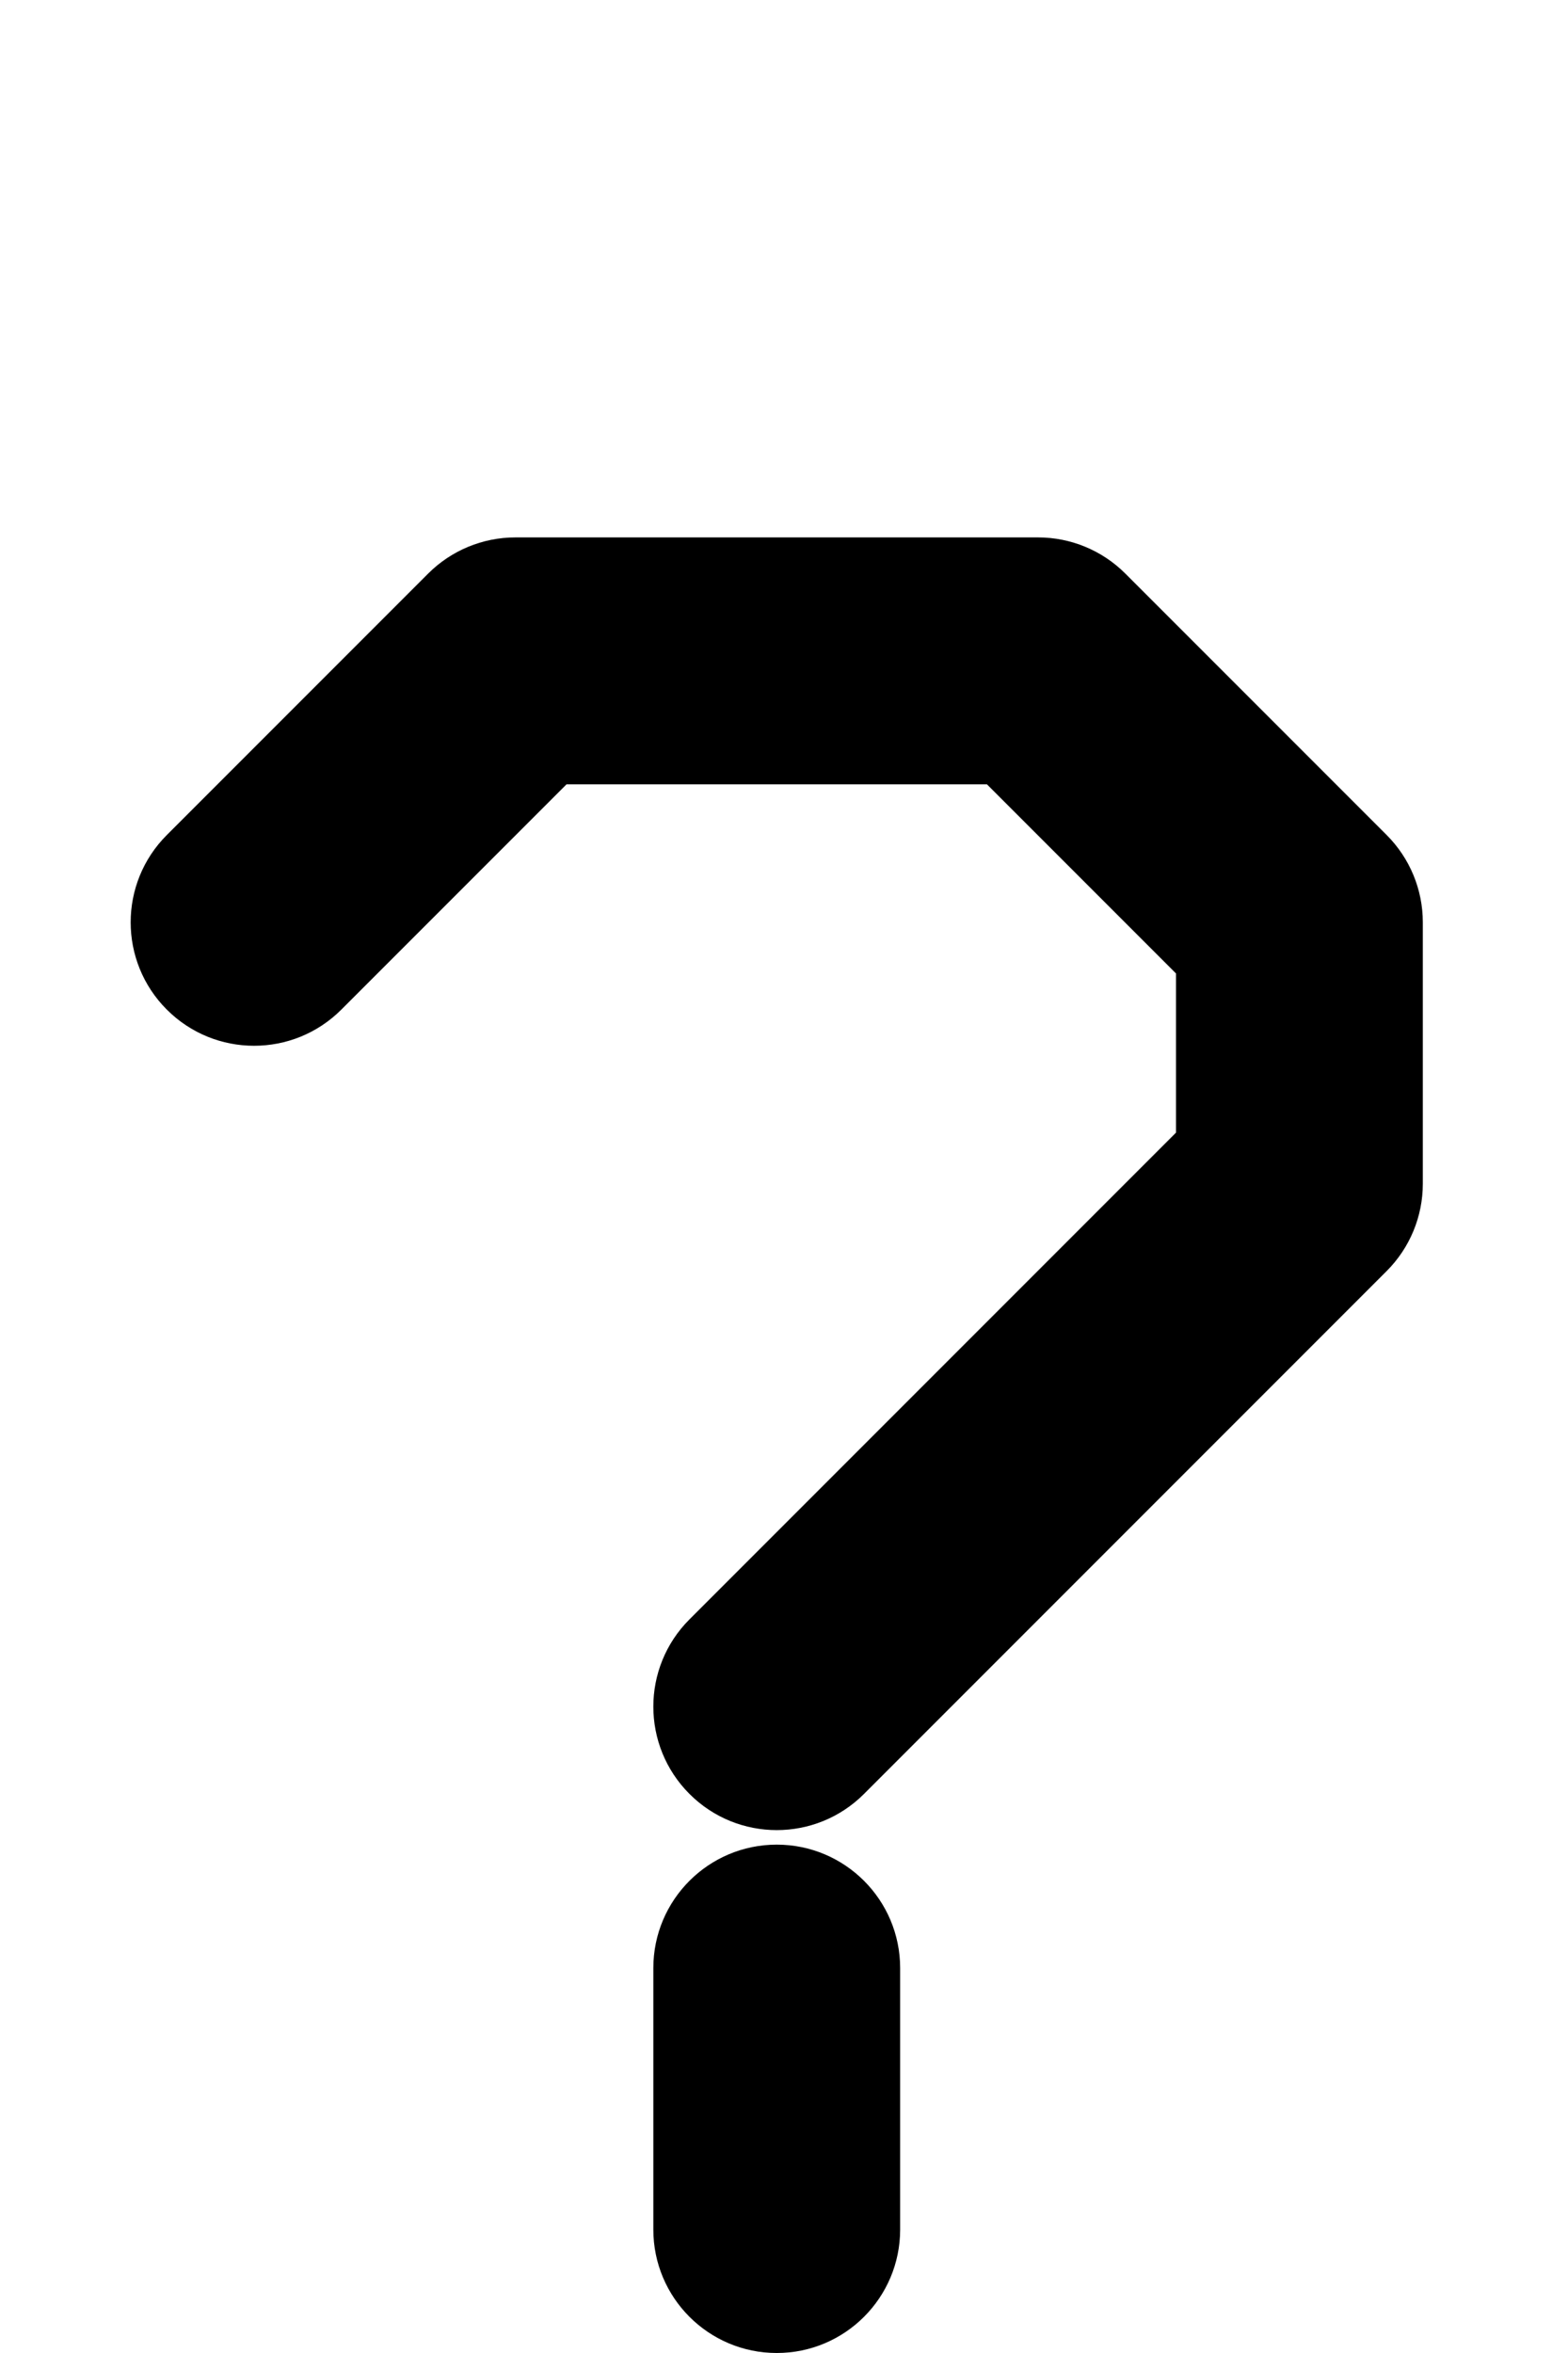 <svg width="108" height="162" viewBox="0 0 108 162" fill="none" xmlns="http://www.w3.org/2000/svg">
<path d="M29.49 39.49C31.084 37.895 33.246 37 35.5 37H71.5C73.754 37 75.916 37.895 77.51 39.49L95.51 57.49C97.105 59.084 98 61.246 98 63.5V81.5C98 83.754 97.105 85.916 95.51 87.51L59.51 123.51C56.191 126.83 50.809 126.83 47.49 123.51C44.17 120.191 44.17 114.809 47.49 111.49L81 77.979V67.021L67.979 54H39.021L23.51 69.51C20.191 72.83 14.809 72.83 11.49 69.51C8.17 66.191 8.17 60.809 11.49 57.49L29.49 39.49ZM45 153.5V135.5C45 130.806 48.806 127 53.5 127C58.194 127 62 130.806 62 135.5V153.5C62 158.194 58.194 162 53.5 162C48.806 162 45 158.194 45 153.5Z" fill="black"/>
</svg>